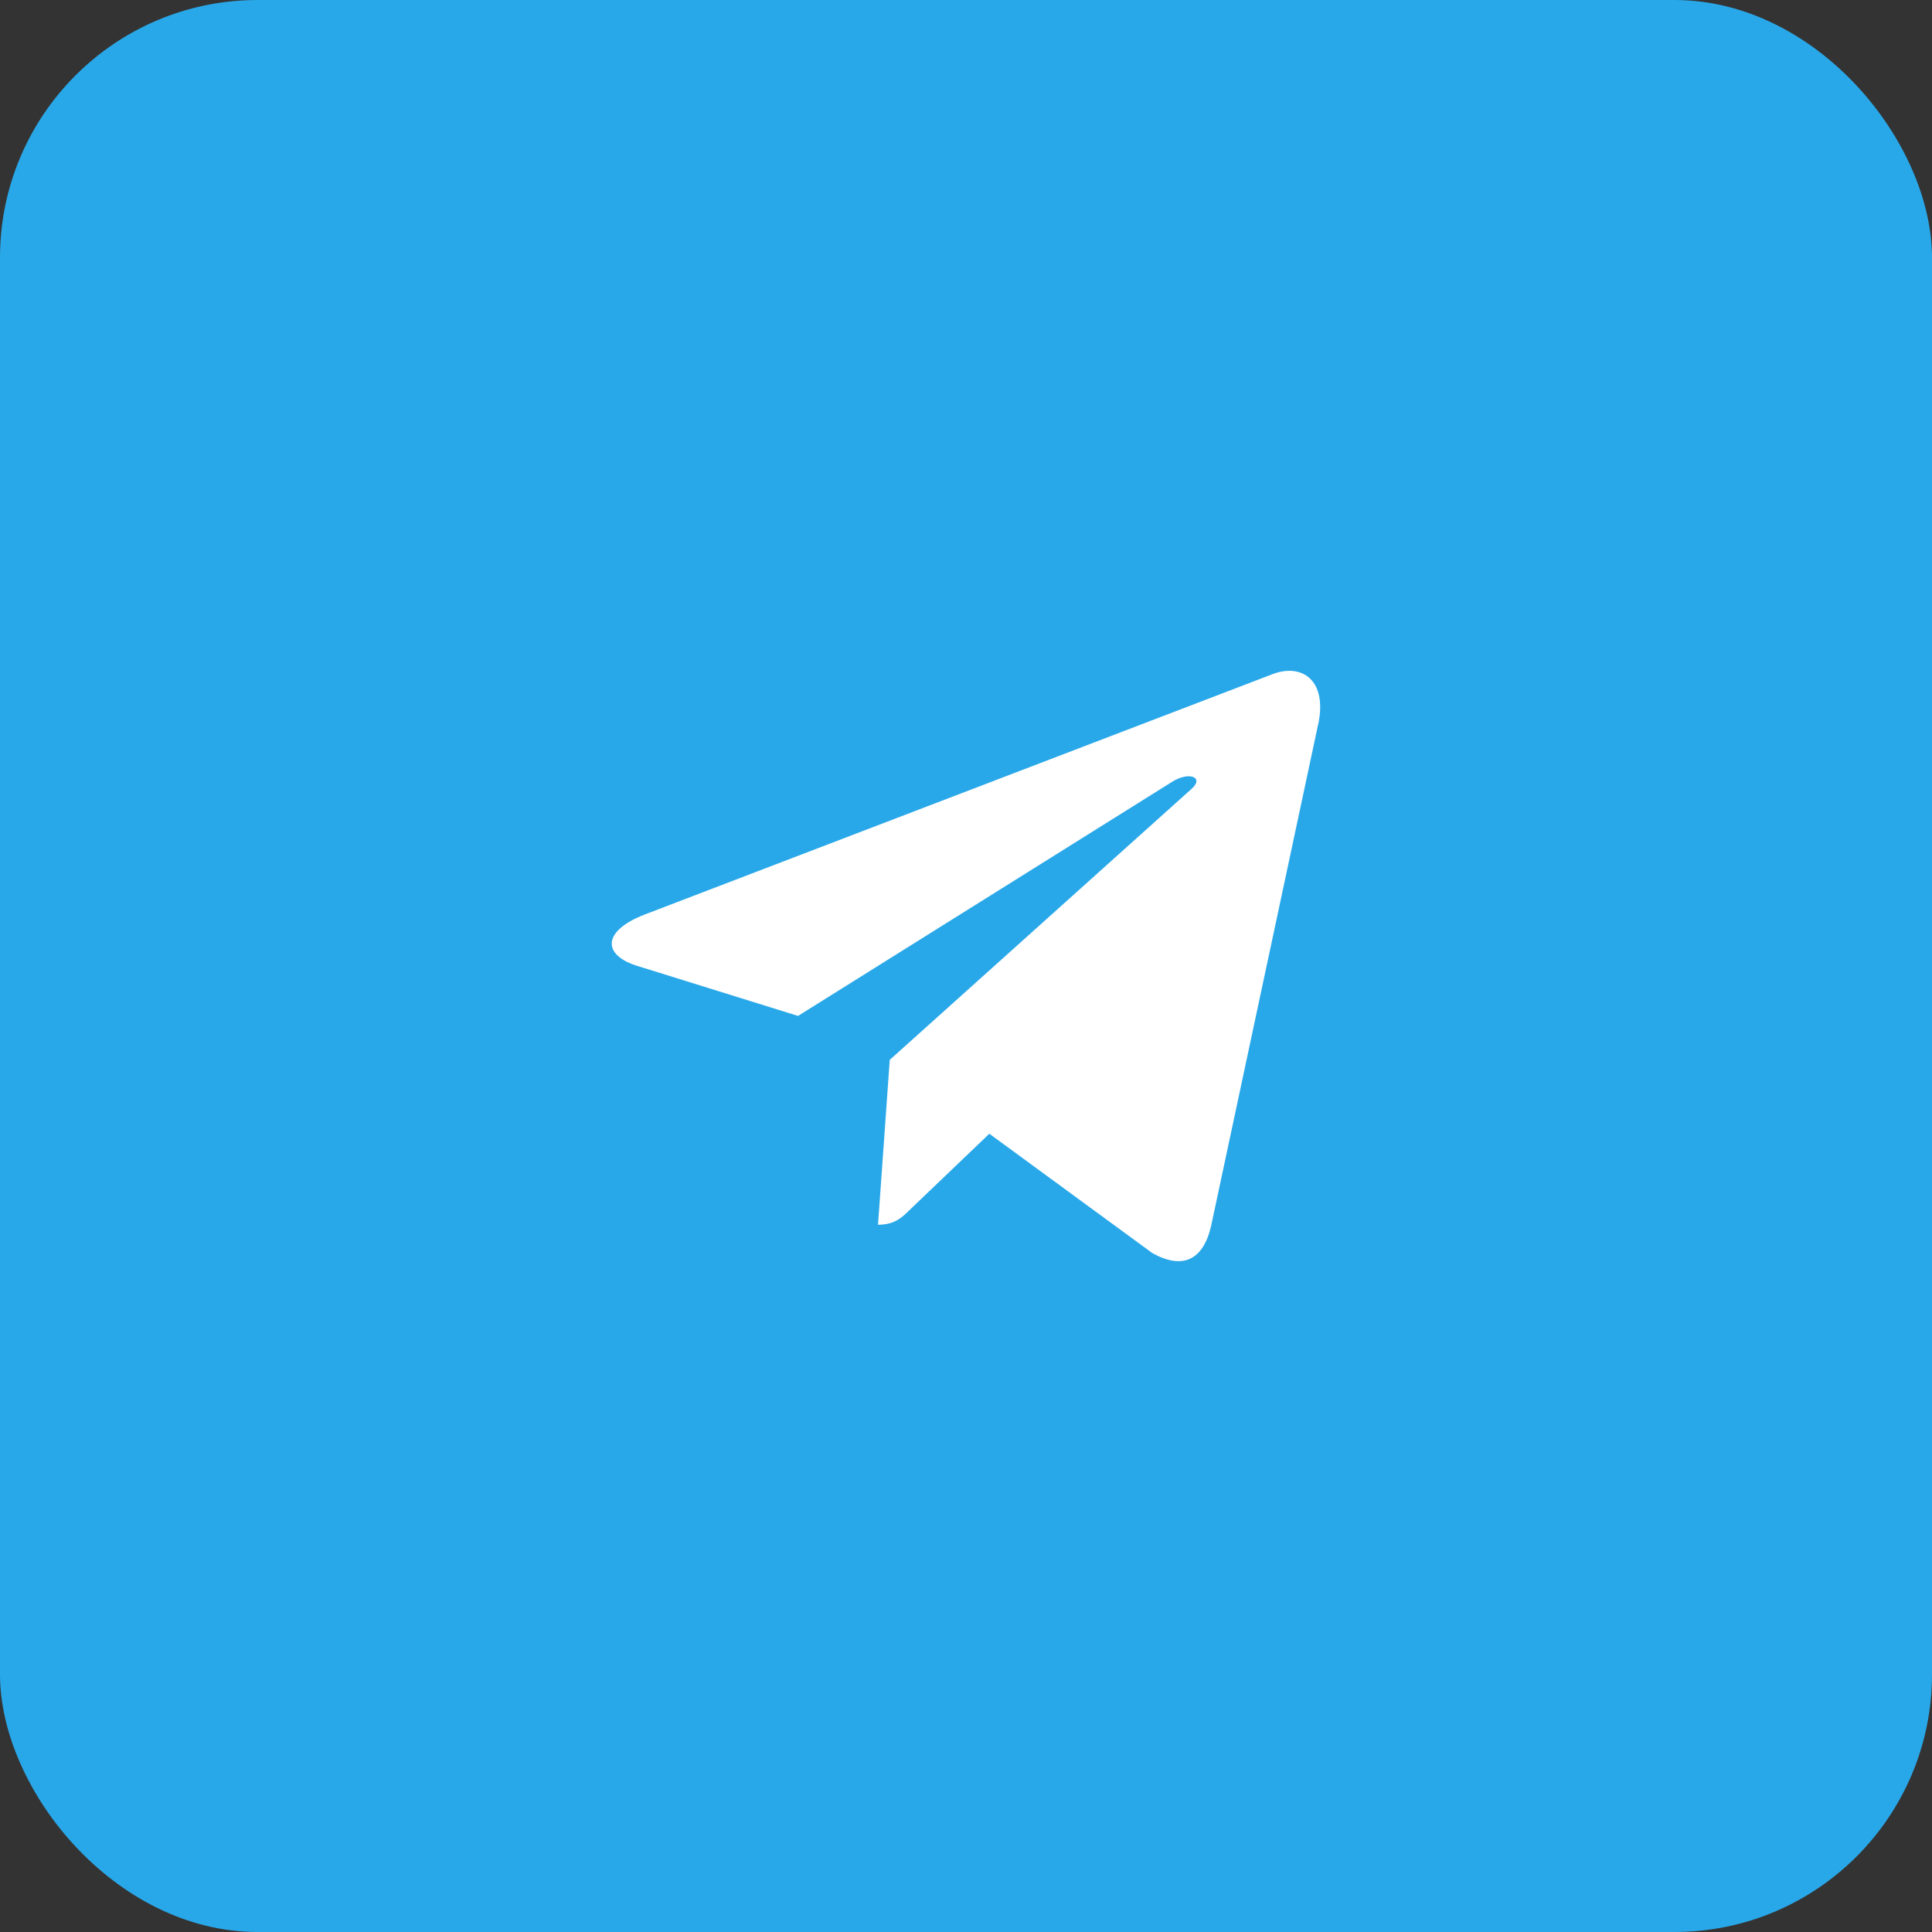 <svg width="60" height="60" fill="none" xmlns="http://www.w3.org/2000/svg"><rect width="100%" height="100%" fill="#333333" stroke="none"/><rect width="60" height="60" rx="8" fill="#29A8E9"/><g clip-path="url(#clip0_45_2957)"><path d="M27.632 32.916l-.364 5.119c.52 0 .746-.224 1.017-.493l2.44-2.333 5.06 3.705c.927.517 1.58.244 1.83-.854l3.32-15.557.002-.001c.294-1.372-.496-1.908-1.4-1.572L20.02 28.402c-1.332.517-1.312 1.26-.226 1.596l4.99 1.552 11.588-7.252c.546-.36 1.042-.161.634.2l-9.375 8.418z" fill="#fff"/></g><defs><clipPath id="clip0_45_2957"><path fill="#fff" transform="translate(19 19)" d="M0 0h22v22H0z"/></clipPath></defs></svg>